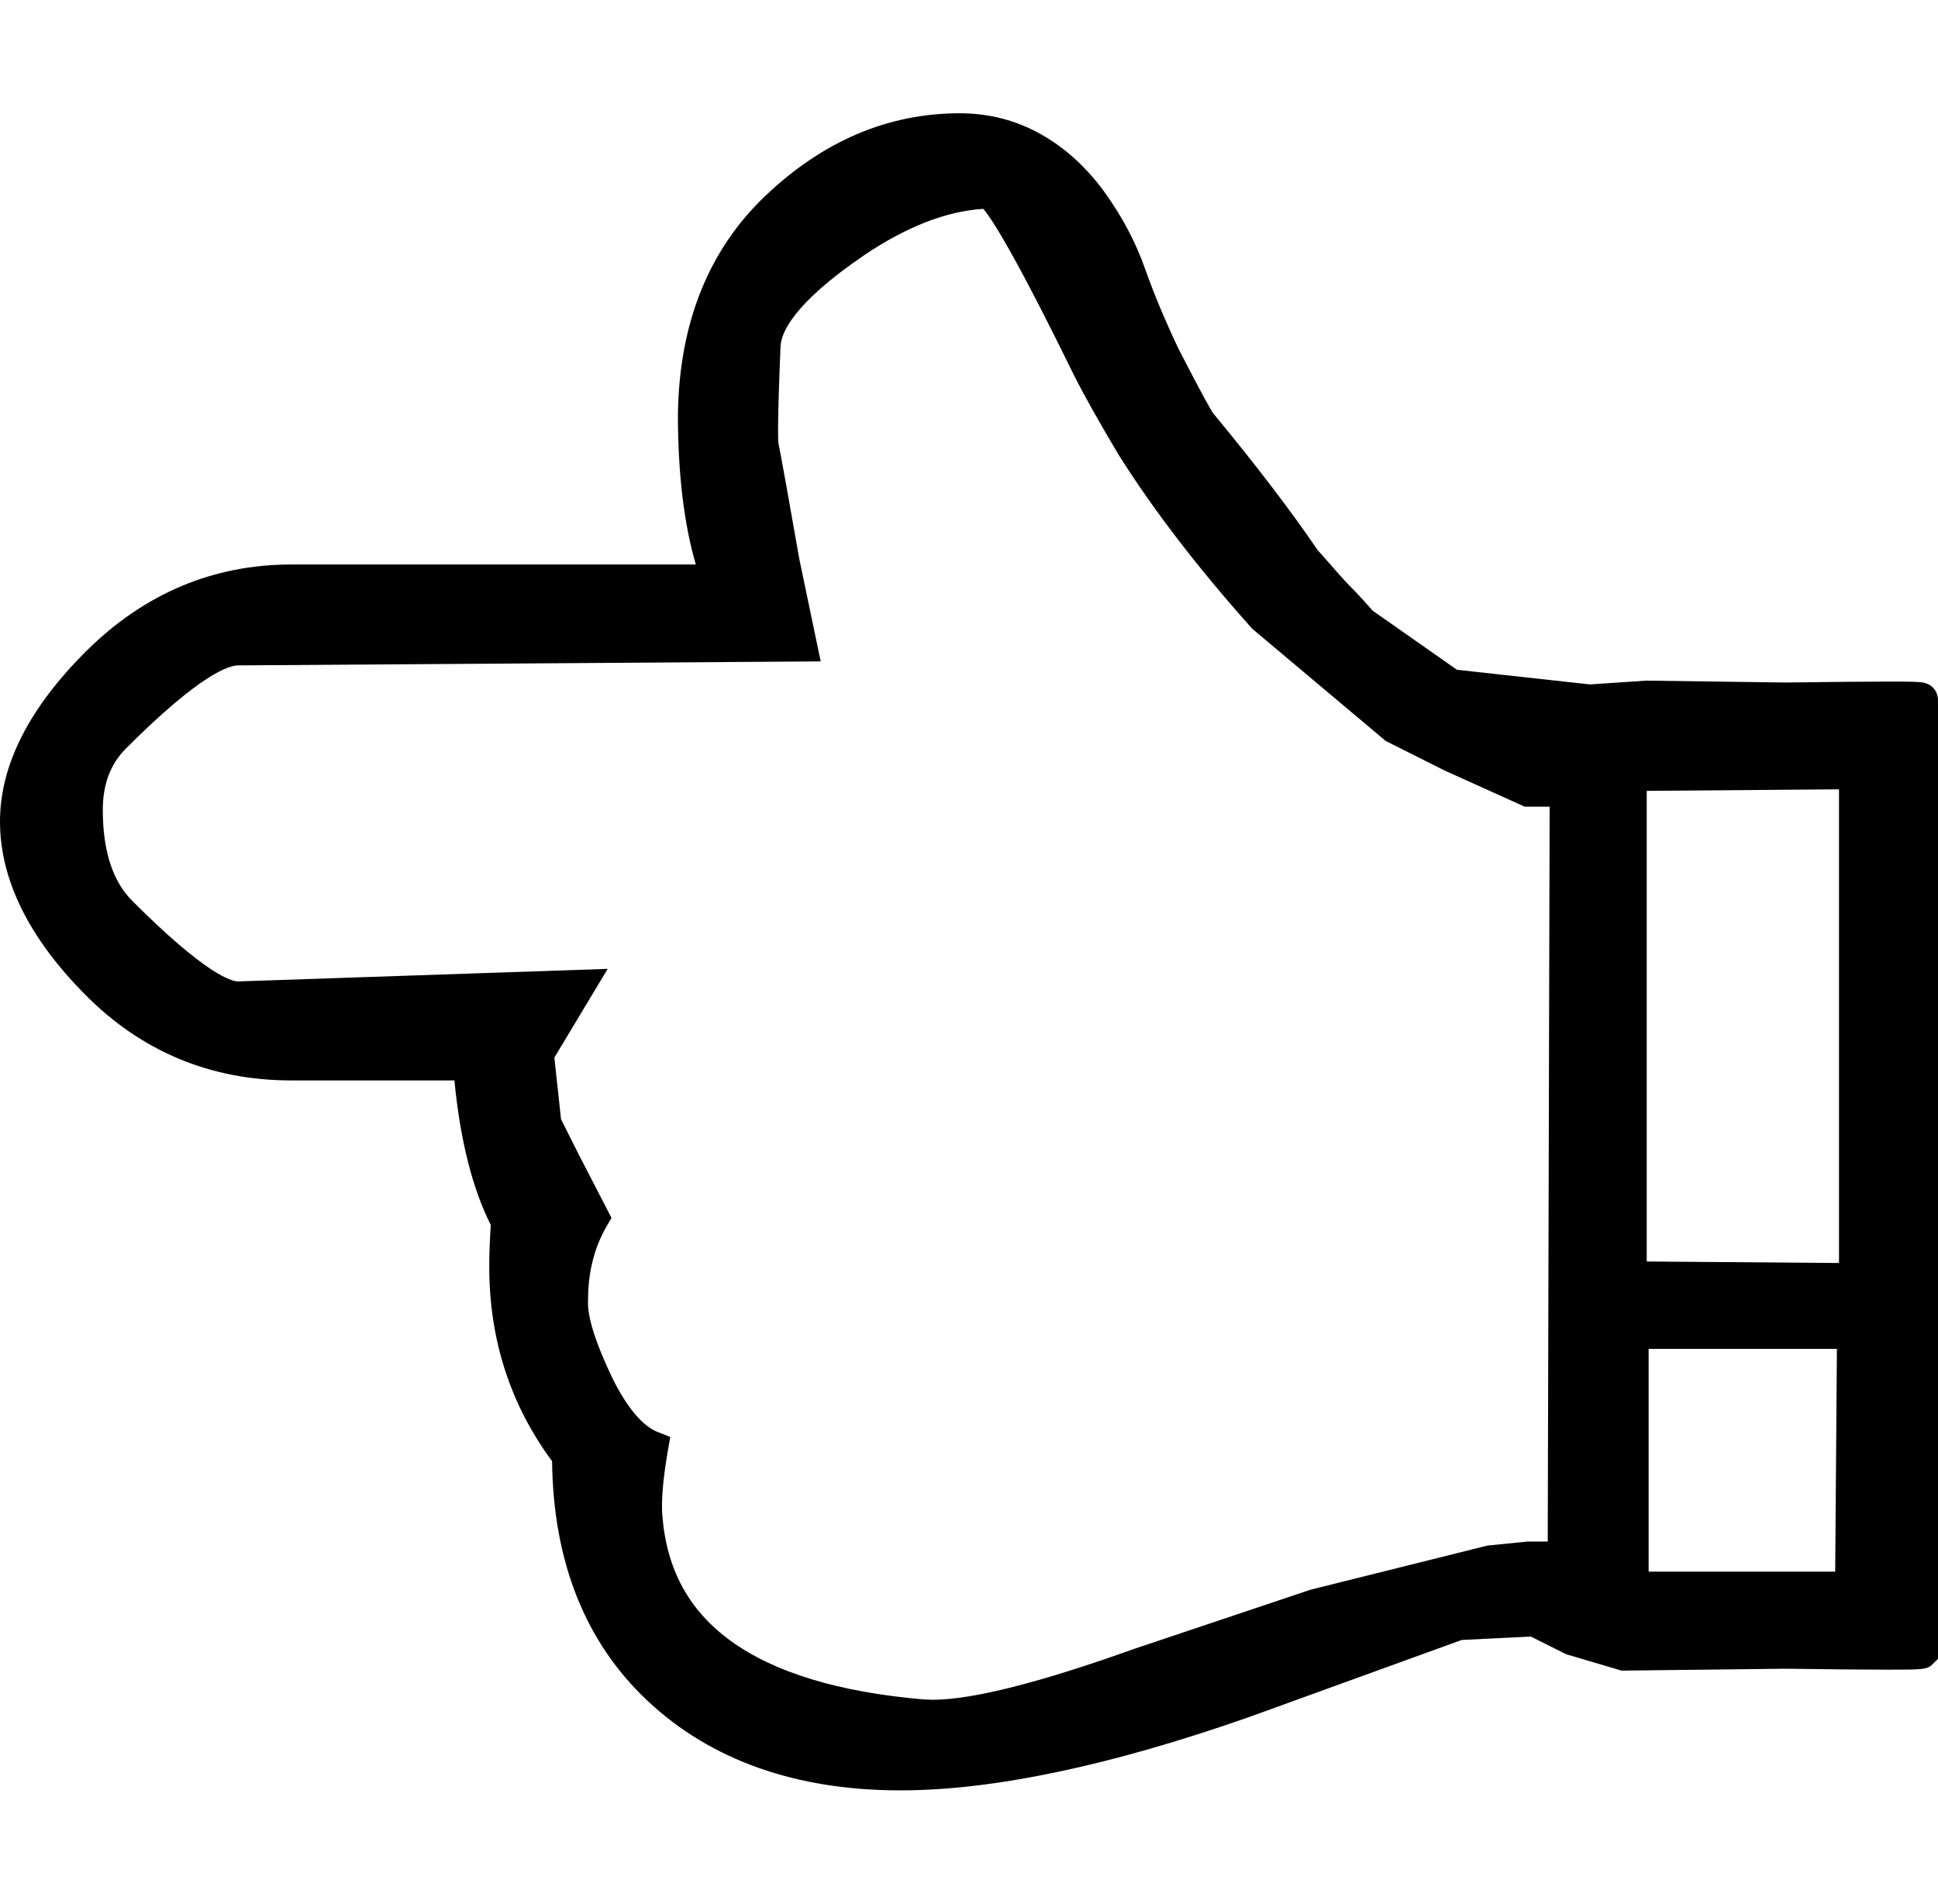 <?xml version="1.0" encoding="utf-8"?>
<!-- Generator: Adobe Illustrator 21.1.0, SVG Export Plug-In . SVG Version: 6.00 Build 0)  -->
<svg version="1.1"
	 id="svg2" xmlns:cc="http://creativecommons.org/ns#" xmlns:dc="http://purl.org/dc/elements/1.1/" xmlns:rdf="http://www.w3.org/1999/02/22-rdf-syntax-ns#" xmlns:svg="http://www.w3.org/2000/svg"
	 xmlns="http://www.w3.org/2000/svg" xmlns:xlink="http://www.w3.org/1999/xlink" x="0px" y="0px" viewBox="0 0 1018 1000"
	 style="enable-background:new 0 0 1018 1000;" xml:space="preserve">
<path d="M1008.6,358.3c-0.9-0.1-2.2-0.1-3.8-0.2c-3-0.1-7.6-0.1-13.6-0.1c-11.8,0-29.7,0.2-53.2,0.5l-73.2-1l-29.6,2l-69.9-7.7
	l-44.2-31c-4.5-5.1-8-8.9-10.7-11.6c-2.5-2.5-6.1-6.4-10.6-11.6c-4.8-5.5-6.8-7.7-7.7-8.7c-14-20.6-32.5-44.8-54.9-71.9
	c-0.9-1.3-4.5-7.3-18-33.5c-7.1-14.9-13-29-17.6-42c-4.9-14.1-12.1-27.6-21.2-40.3c-9.4-13-20.6-23.3-33.3-30.5
	c-13-7.4-27.4-11.2-43-11.2c-37.6,0-71.9,14.6-102.2,43.5c-29.7,28.3-45.1,66.8-45.8,114.4l0,0.1c0,31.3,3.2,57.8,9.4,79H153
	c-40.9,0-77,15.2-107.3,45.1C15.4,371.6,0,401.8,0,431.5c0,30.3,15,60.9,44.6,90.8c29.6,30,66.1,45.2,108.4,45.2h85.7
	c3,31.2,9.4,56.7,19.1,75.9c-0.5,7.4-0.8,14.8-0.8,22.1c0,38.1,11.1,72.4,33,102c0.6,52.9,17.5,95.3,50.3,126
	c33.2,31.1,77.9,46.9,132.7,46.9c48.8,0,110.4-13,183.1-38.5l111.7-40.5l36.3-1.8l18.6,9.3l29.1,8.6l86.2-1
	c23.2,0.3,41,0.5,52.8,0.5c19.9,0,21.5,0,24.6-3.1l2.6-2.6V367.5C1018,367.2,1017.9,359.1,1008.6,358.3z M964.9,708.5l-0.9,117H866
	v-117H964.9z M865,662.6V415.4l101-0.8v248.8L865,662.6z M490.1,892.8c-1.9,0-3.6-0.1-5.3-0.2c-44.1-3.8-78-14.1-100.8-30.6
	c-22.1-16-33.9-37.6-36.1-66.2c-0.6-7.9,0.4-19.2,2.9-33.8l1.3-7.2l-6.8-2.7c-7.7-3.1-15.8-12.6-23.3-27.6
	c-11.5-23.8-13.5-35.7-13.1-41.4l0-0.3v-0.3c0-14.3,3.3-27.3,9.8-38.5l2.5-4.3L304,606.4l-9.3-18.5l-3.5-32.4l28-46.6l-194.3,6.6
	c-3.3-0.1-16.7-3.5-55.5-42.4C59.2,462.9,54,446.9,54,425.5c0-13.6,4-24.3,12.4-32.6c39.1-39.1,54-43.4,58.7-43.4l306-2.1
	l-11.2-53.6c-6-34.2-9.6-54.1-11-61c-0.2-1.7-0.6-10.1,1.1-50.9c0.3-6.9,6.4-22.3,44-47.9c22.1-14.9,43.1-23.1,62.5-24.3
	c3.7,4.2,15.1,20.9,47.4,86.9c5.4,10.8,13.3,24.8,23.3,41.6l0.1,0.2c18.2,29,41.7,59.6,69.9,91.2l0.4,0.5l70.3,59.1l31.1,15.6
	l41.9,18.9H814l-1,386h-10.5l-21.1,2.1l-93,23.2L596,866C546.3,883.8,510.6,892.8,490.1,892.8z"/>
</svg>
